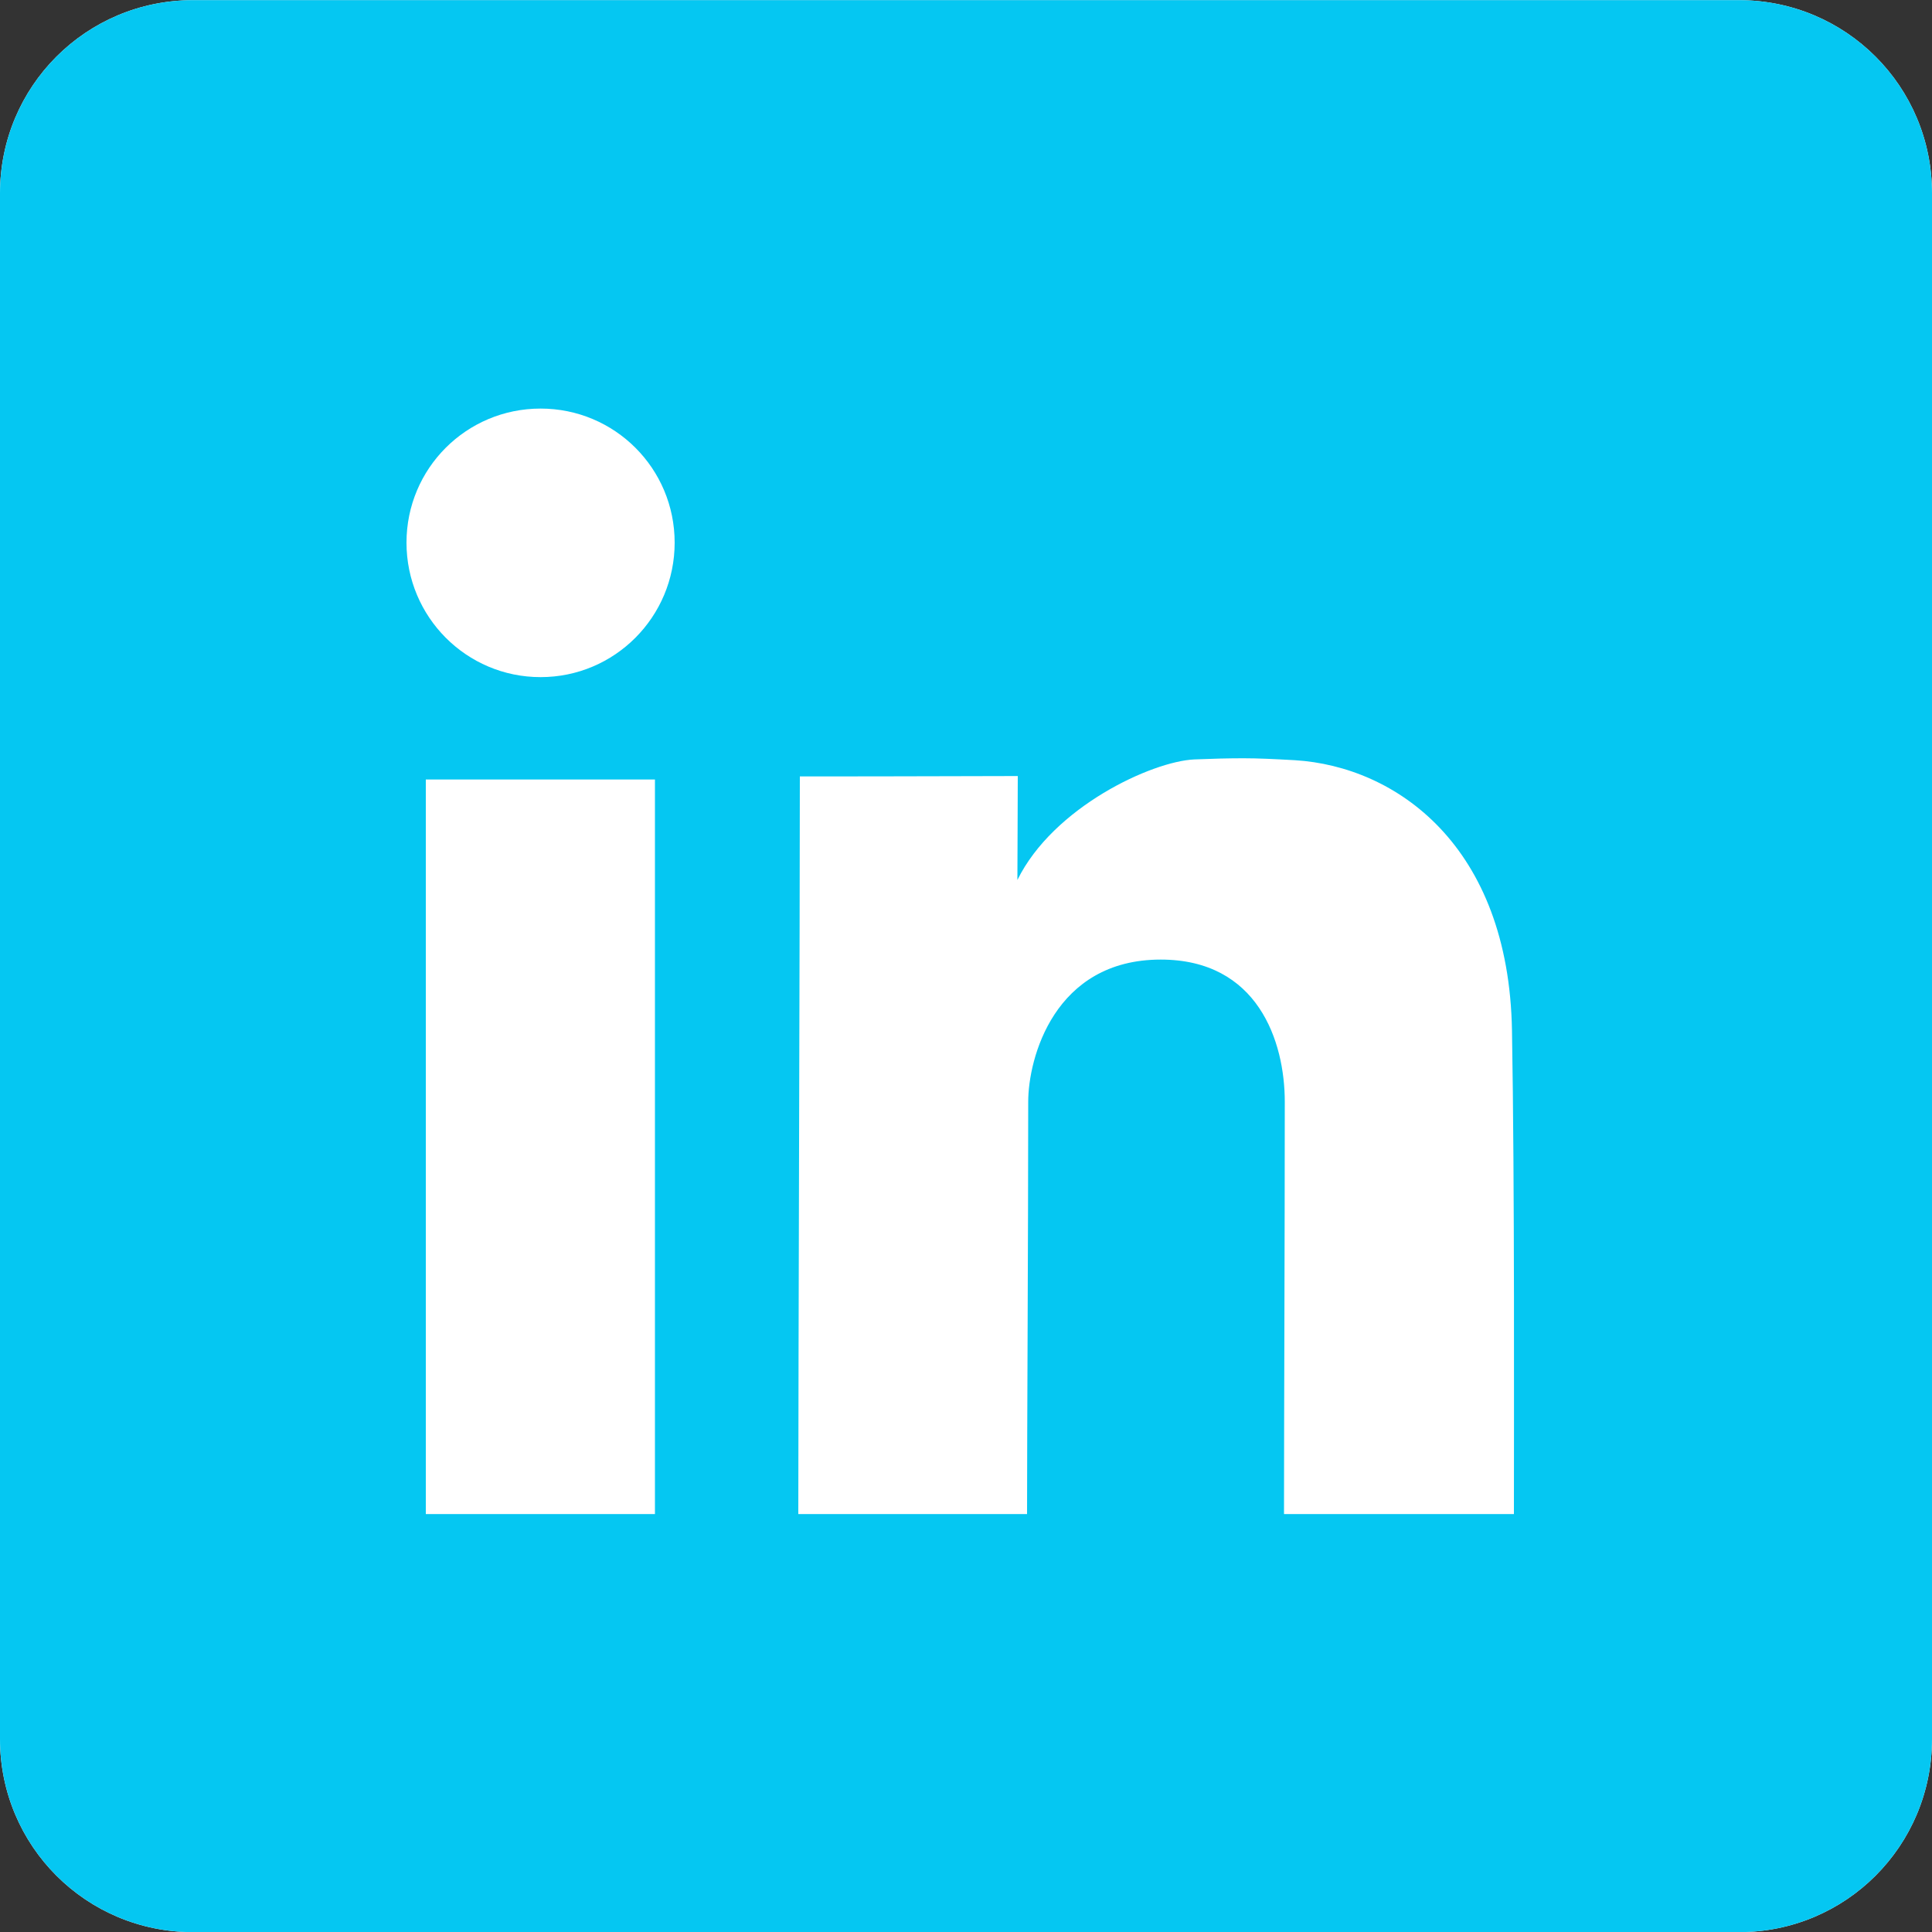 <?xml version="1.0" encoding="utf-8"?>
<!-- Generator: Adobe Illustrator 19.2.1, SVG Export Plug-In . SVG Version: 6.00 Build 0)  -->
<svg version="1.1"
	 id="svg2" xmlns:cc="http://creativecommons.org/ns#" xmlns:dc="http://purl.org/dc/elements/1.1/" xmlns:inkscape="http://www.inkscape.org/namespaces/inkscape" xmlns:rdf="http://www.w3.org/1999/02/22-rdf-syntax-ns#" xmlns:sodipodi="http://sodipodi.sourceforge.net/DTD/sodipodi-0.dtd" xmlns:svg="http://www.w3.org/2000/svg"
	 xmlns="http://www.w3.org/2000/svg" xmlns:xlink="http://www.w3.org/1999/xlink" x="0px" y="0px" viewBox="0 0 500 500"
	 style="enable-background:new 0 0 500 500;" xml:space="preserve">
<rect x="0" y="0" width="500" height="500" fill="#333333" stroke="none"/>
<style type="text/css">
	.st0{fill:#FFFFFF;}
	.st1{fill:#05C7F2;}
</style>
<g id="layer1" transform="translate(0,-552.362)">
	<g id="layer1-9" transform="translate(-1068,-236)">
		<path id="rect2995-4" class="st0" d="M1118,788.4c-27.7,0-50,22.3-50,50v400c0,27.7,22.3,50,50,50h400c27.7,0,50-22.3,50-50v-400
			c0-27.7-22.3-50-50-50H1118z"/>
	</g>
</g>
<g id="layer1_1_" transform="translate(0,-552.362)">
	<g id="layer1-9_1_" transform="translate(-1068,-236)">
		<path id="rect2995-4_1_" class="st1" d="M1118,788.4c-27.7,0-50,22.3-50,50v400c0,27.7,22.3,50,50,50h400c27.7,0,50-22.3,50-50
			v-400c0-27.7-22.3-50-50-50H1118z M1207.9,894.1c19.2,0,34.7,15.5,34.7,34.7s-15.5,34.8-34.7,34.8s-34.7-15.6-34.7-34.8
			S1188.7,894.1,1207.9,894.1z M1389.8,984.6c3.9,0,7.9,0.2,13.3,0.5c26.2,1.6,55.4,22.1,56.2,70c0.7,39.5,0.5,102.1,0.5,125.1
			h-59.5c0-23.6,0.2-72.3,0.2-106.7c0-15.7-7-36.8-32.1-36.8c-27.6,0-34.3,25.6-34.3,36.8c0,33.1-0.3,85.8-0.3,106.7h-59.2
			c0-35.3,0.4-156.7,0.4-190.9c30.6,0,45.2-0.1,56.4-0.1c0,11.2-0.1,18.7-0.1,26.9c9.3-18.9,34.8-30.7,45.8-31.2
			C1382,984.7,1385.9,984.6,1389.8,984.6z M1178.2,990.1h59.3v190.1h-59.3V990.1z"/>
	</g>
</g>
</svg>
